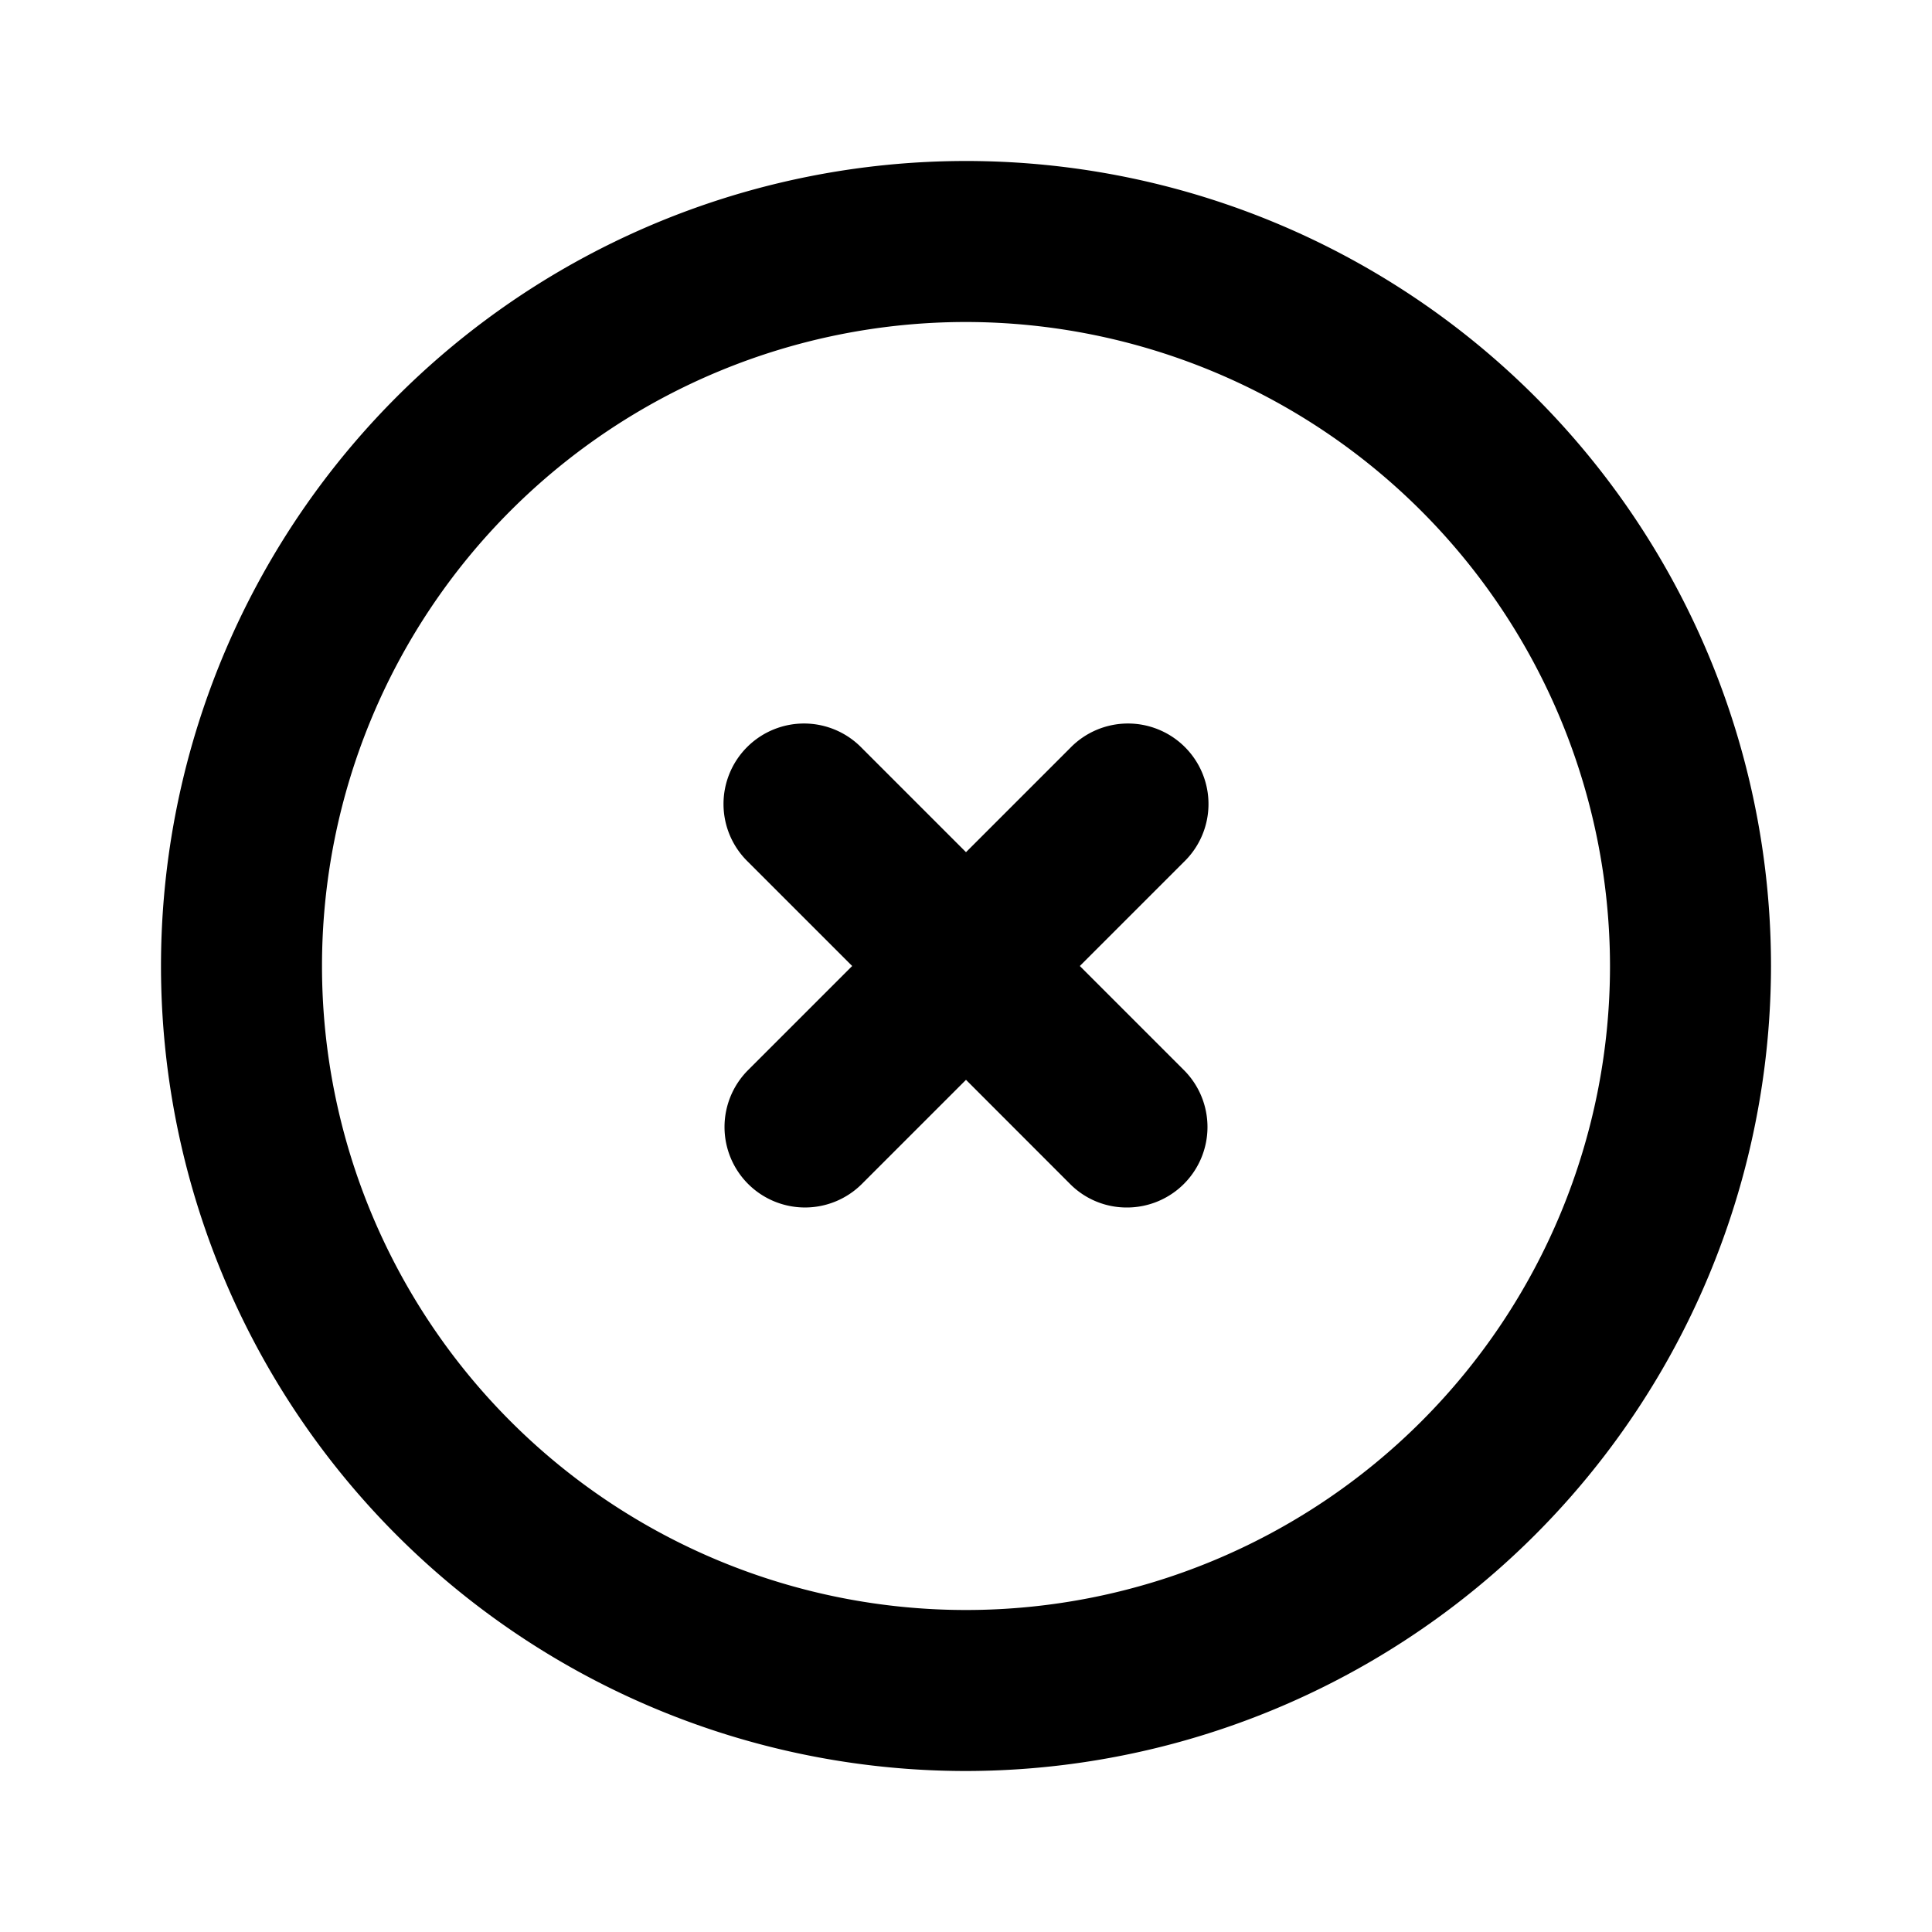 <svg id="Icons_Close_Close" data-name="Icons / Close / Close" xmlns="http://www.w3.org/2000/svg" xmlns:xlink="http://www.w3.org/1999/xlink" width="24" height="24" viewBox="0 0 24 24">
  <defs>
    <clipPath id="clip-path">
      <path id="Color" d="M10,20A10,10,0,1,1,20,10,10.011,10.011,0,0,1,10,20ZM10,2a8,8,0,1,0,8,8A8.009,8.009,0,0,0,10,2Zm2,11a.99.99,0,0,1-.707-.292L10,11.414,8.707,12.707a1,1,0,0,1-1.414,0,1,1,0,0,1,0-1.414L8.586,10,7.293,8.707A1,1,0,1,1,8.707,7.293L10,8.586l1.293-1.293a1,1,0,1,1,1.414,1.414L11.414,10l1.293,1.293A1,1,0,0,1,12,13Z" transform="translate(2 2)"/>
    </clipPath>
  </defs>
  <g id="Group_60" data-name="Group 60">
    <path id="Color-2" data-name="Color" d="M10,20A10,10,0,1,1,20,10,10.011,10.011,0,0,1,10,20ZM10,2a8,8,0,1,0,8,8A8.009,8.009,0,0,0,10,2Zm2,11a.99.99,0,0,1-.707-.292L10,11.414,8.707,12.707a1,1,0,0,1-1.414,0,1,1,0,0,1,0-1.414L8.586,10,7.293,8.707A1,1,0,1,1,8.707,7.293L10,8.586l1.293-1.293a1,1,0,1,1,1.414,1.414L11.414,10l1.293,1.293A1,1,0,0,1,12,13Z" transform="translate(2 2)"/>
  </g>
</svg>
